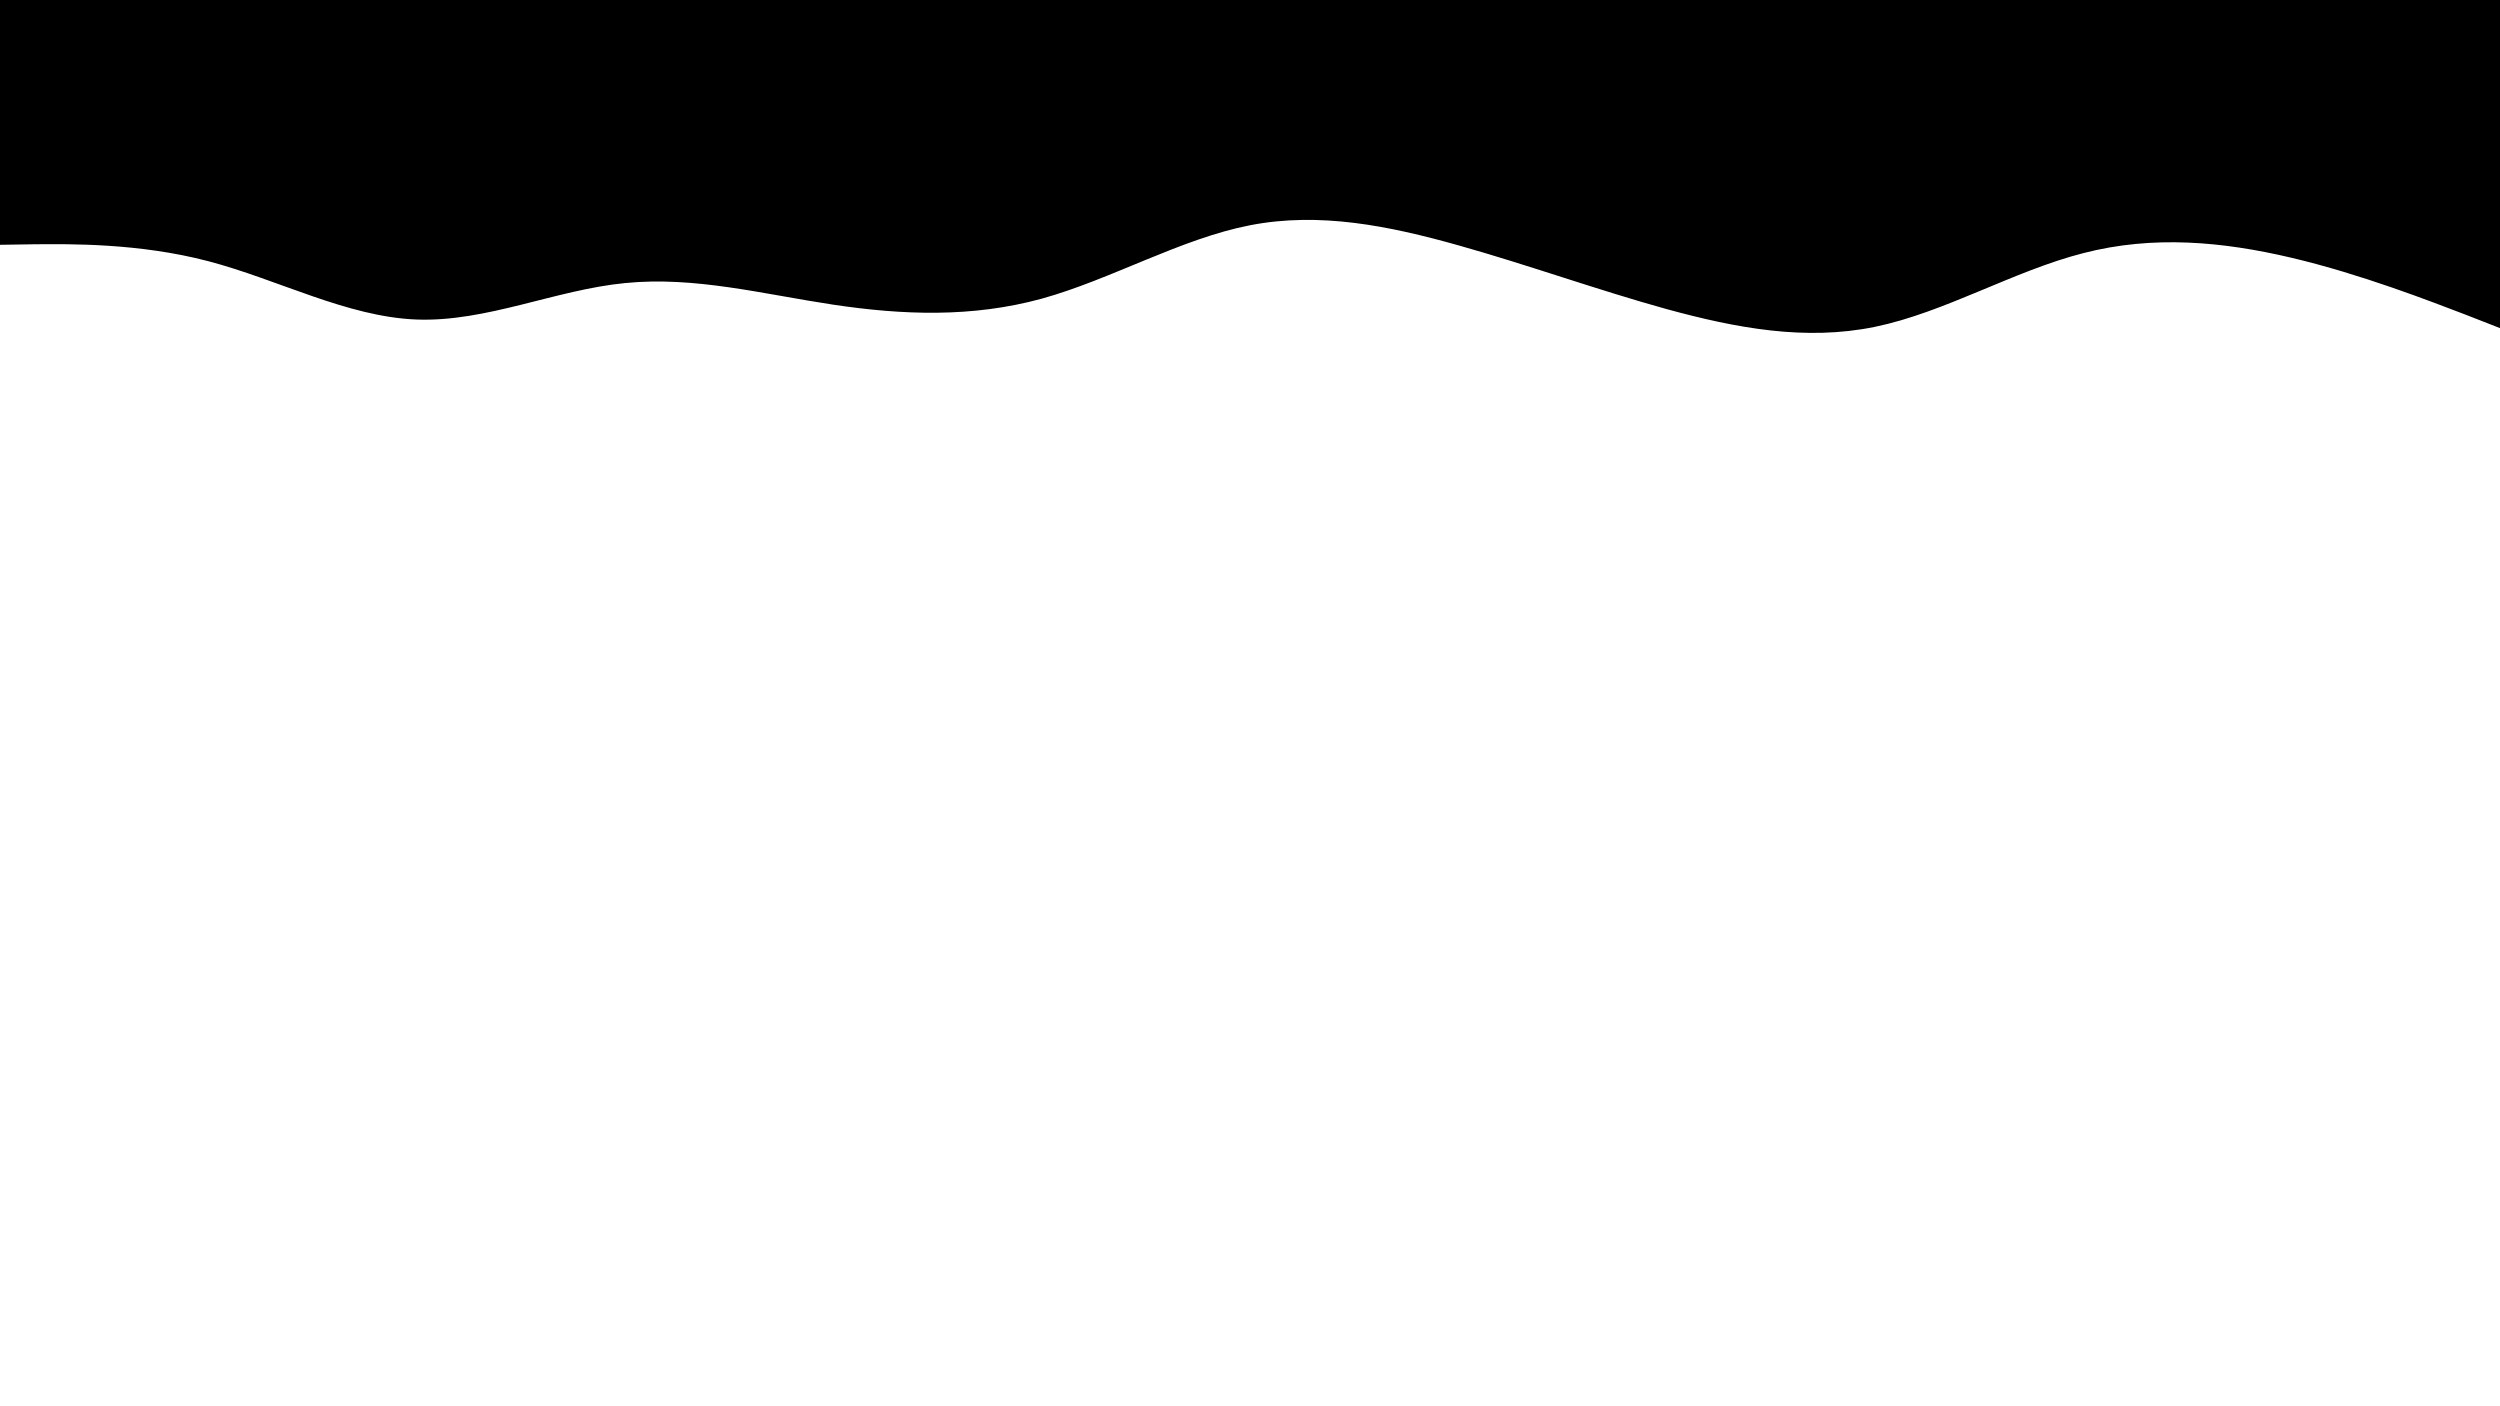 <svg id="visual" viewBox="0 0 960 540" width="960" height="540" xmlns="http://www.w3.org/2000/svg" xmlns:xlink="http://www.w3.org/1999/xlink" version="1.1"><path d="M0 94L13.3 93.8C26.7 93.7 53.3 93.3 80 100.3C106.7 107.3 133.3 121.7 160 122.7C186.7 123.7 213.3 111.3 240 108.7C266.7 106 293.3 113 320 117C346.7 121 373.3 122 400 114.7C426.7 107.3 453.3 91.7 480 86.5C506.7 81.3 533.3 86.7 560 94.2C586.7 101.7 613.3 111.3 640 118.7C666.7 126 693.3 131 720 125.5C746.7 120 773.3 104 800 97.2C826.7 90.3 853.3 92.7 880 99C906.7 105.3 933.3 115.7 946.7 120.8L960 126L960 0L946.7 0C933.3 0 906.7 0 880 0C853.3 0 826.7 0 800 0C773.3 0 746.7 0 720 0C693.3 0 666.7 0 640 0C613.3 0 586.7 0 560 0C533.3 0 506.7 0 480 0C453.3 0 426.7 0 400 0C373.3 0 346.7 0 320 0C293.3 0 266.7 0 240 0C213.3 0 186.7 0 160 0C133.3 0 106.7 0 80 0C53.3 0 26.7 0 13.3 0L0 0Z" fill="#000000" stroke-linecap="round" stroke-linejoin="miter"></path></svg>